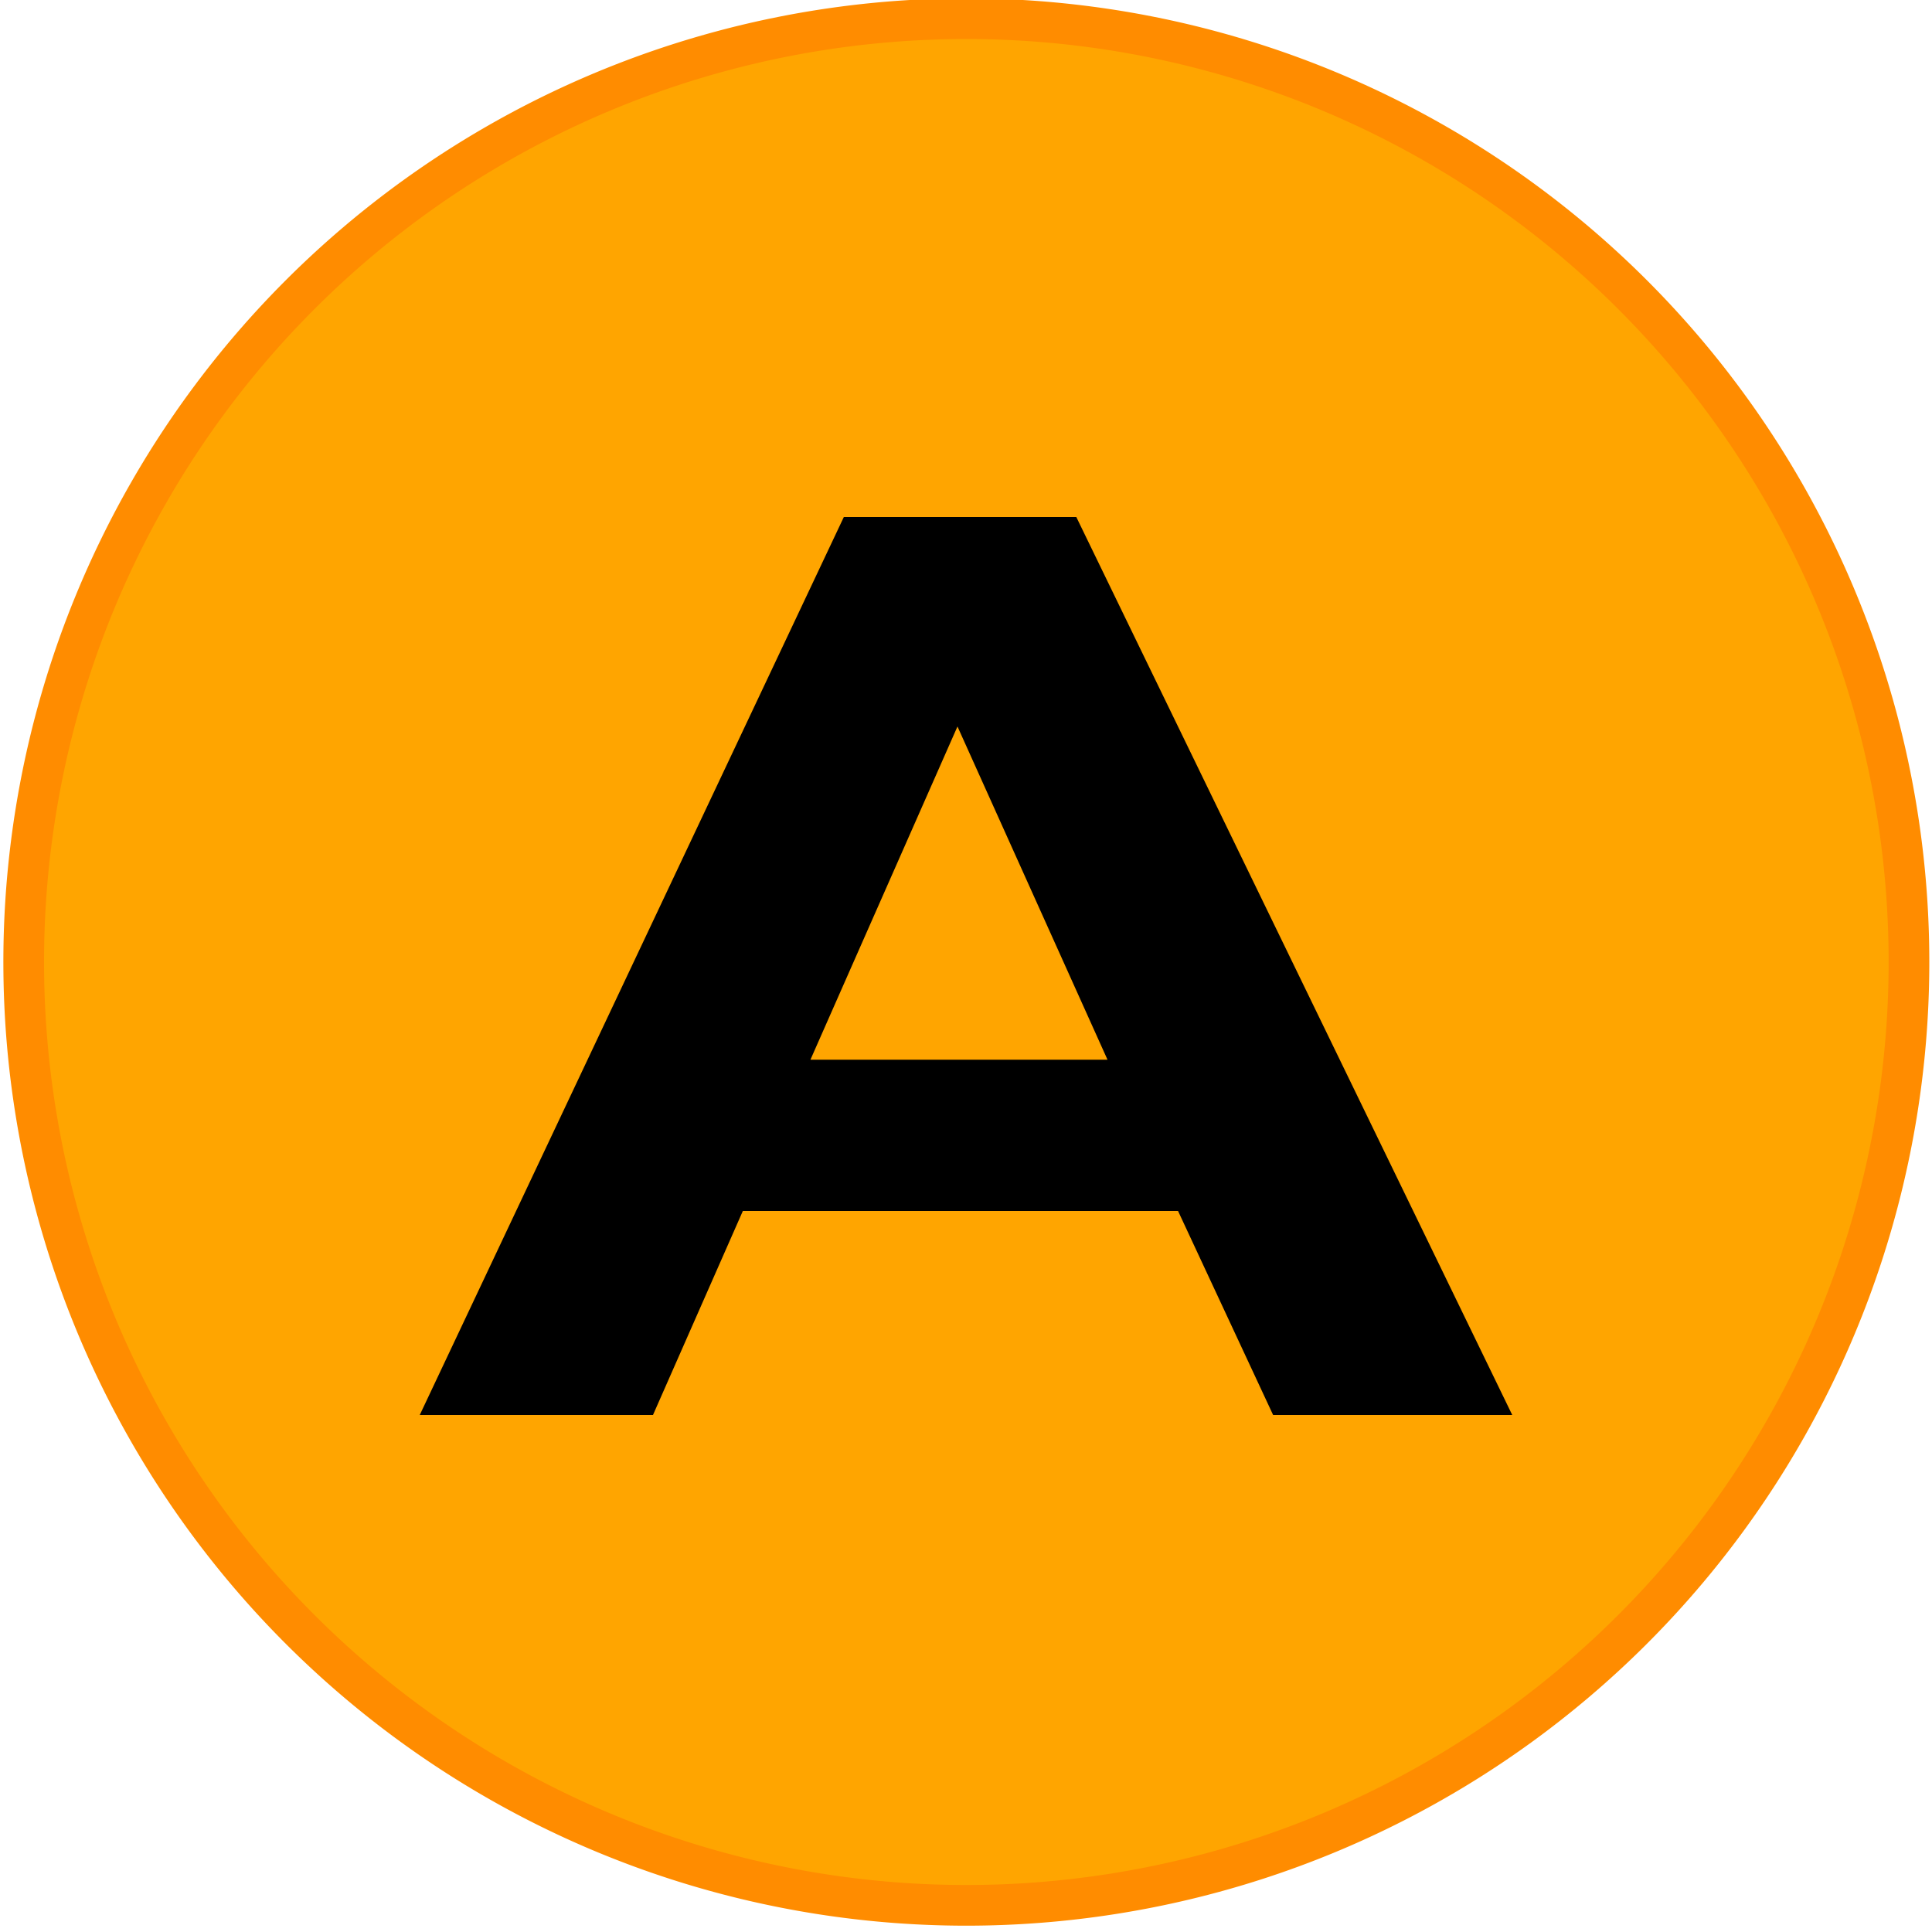 <svg xmlns="http://www.w3.org/2000/svg" width="128" height="128">
    <path d="M126.474 1020.348a62.452 62.498 0 0 1-124.903 0 62.452 62.498 0 1 1 124.903 0z" style="fill:orange;fill-opacity:1;fill-rule:nonzero;stroke:#ff8c00;stroke-width:2.695;stroke-linecap:butt;stroke-linejoin:round;stroke-miterlimit:4;stroke-dasharray:none;stroke-dashoffset:0;stroke-opacity:1" transform="translate(0 -956.362)"/>
    <path d="M100.19 93.746H84.347l-6.298-13.514H49.215l-5.953 13.514H27.81l28.096-59.492h15.402ZM73.375 70.209l-9.94-22.077-9.742 22.077Z"/>
</svg>
